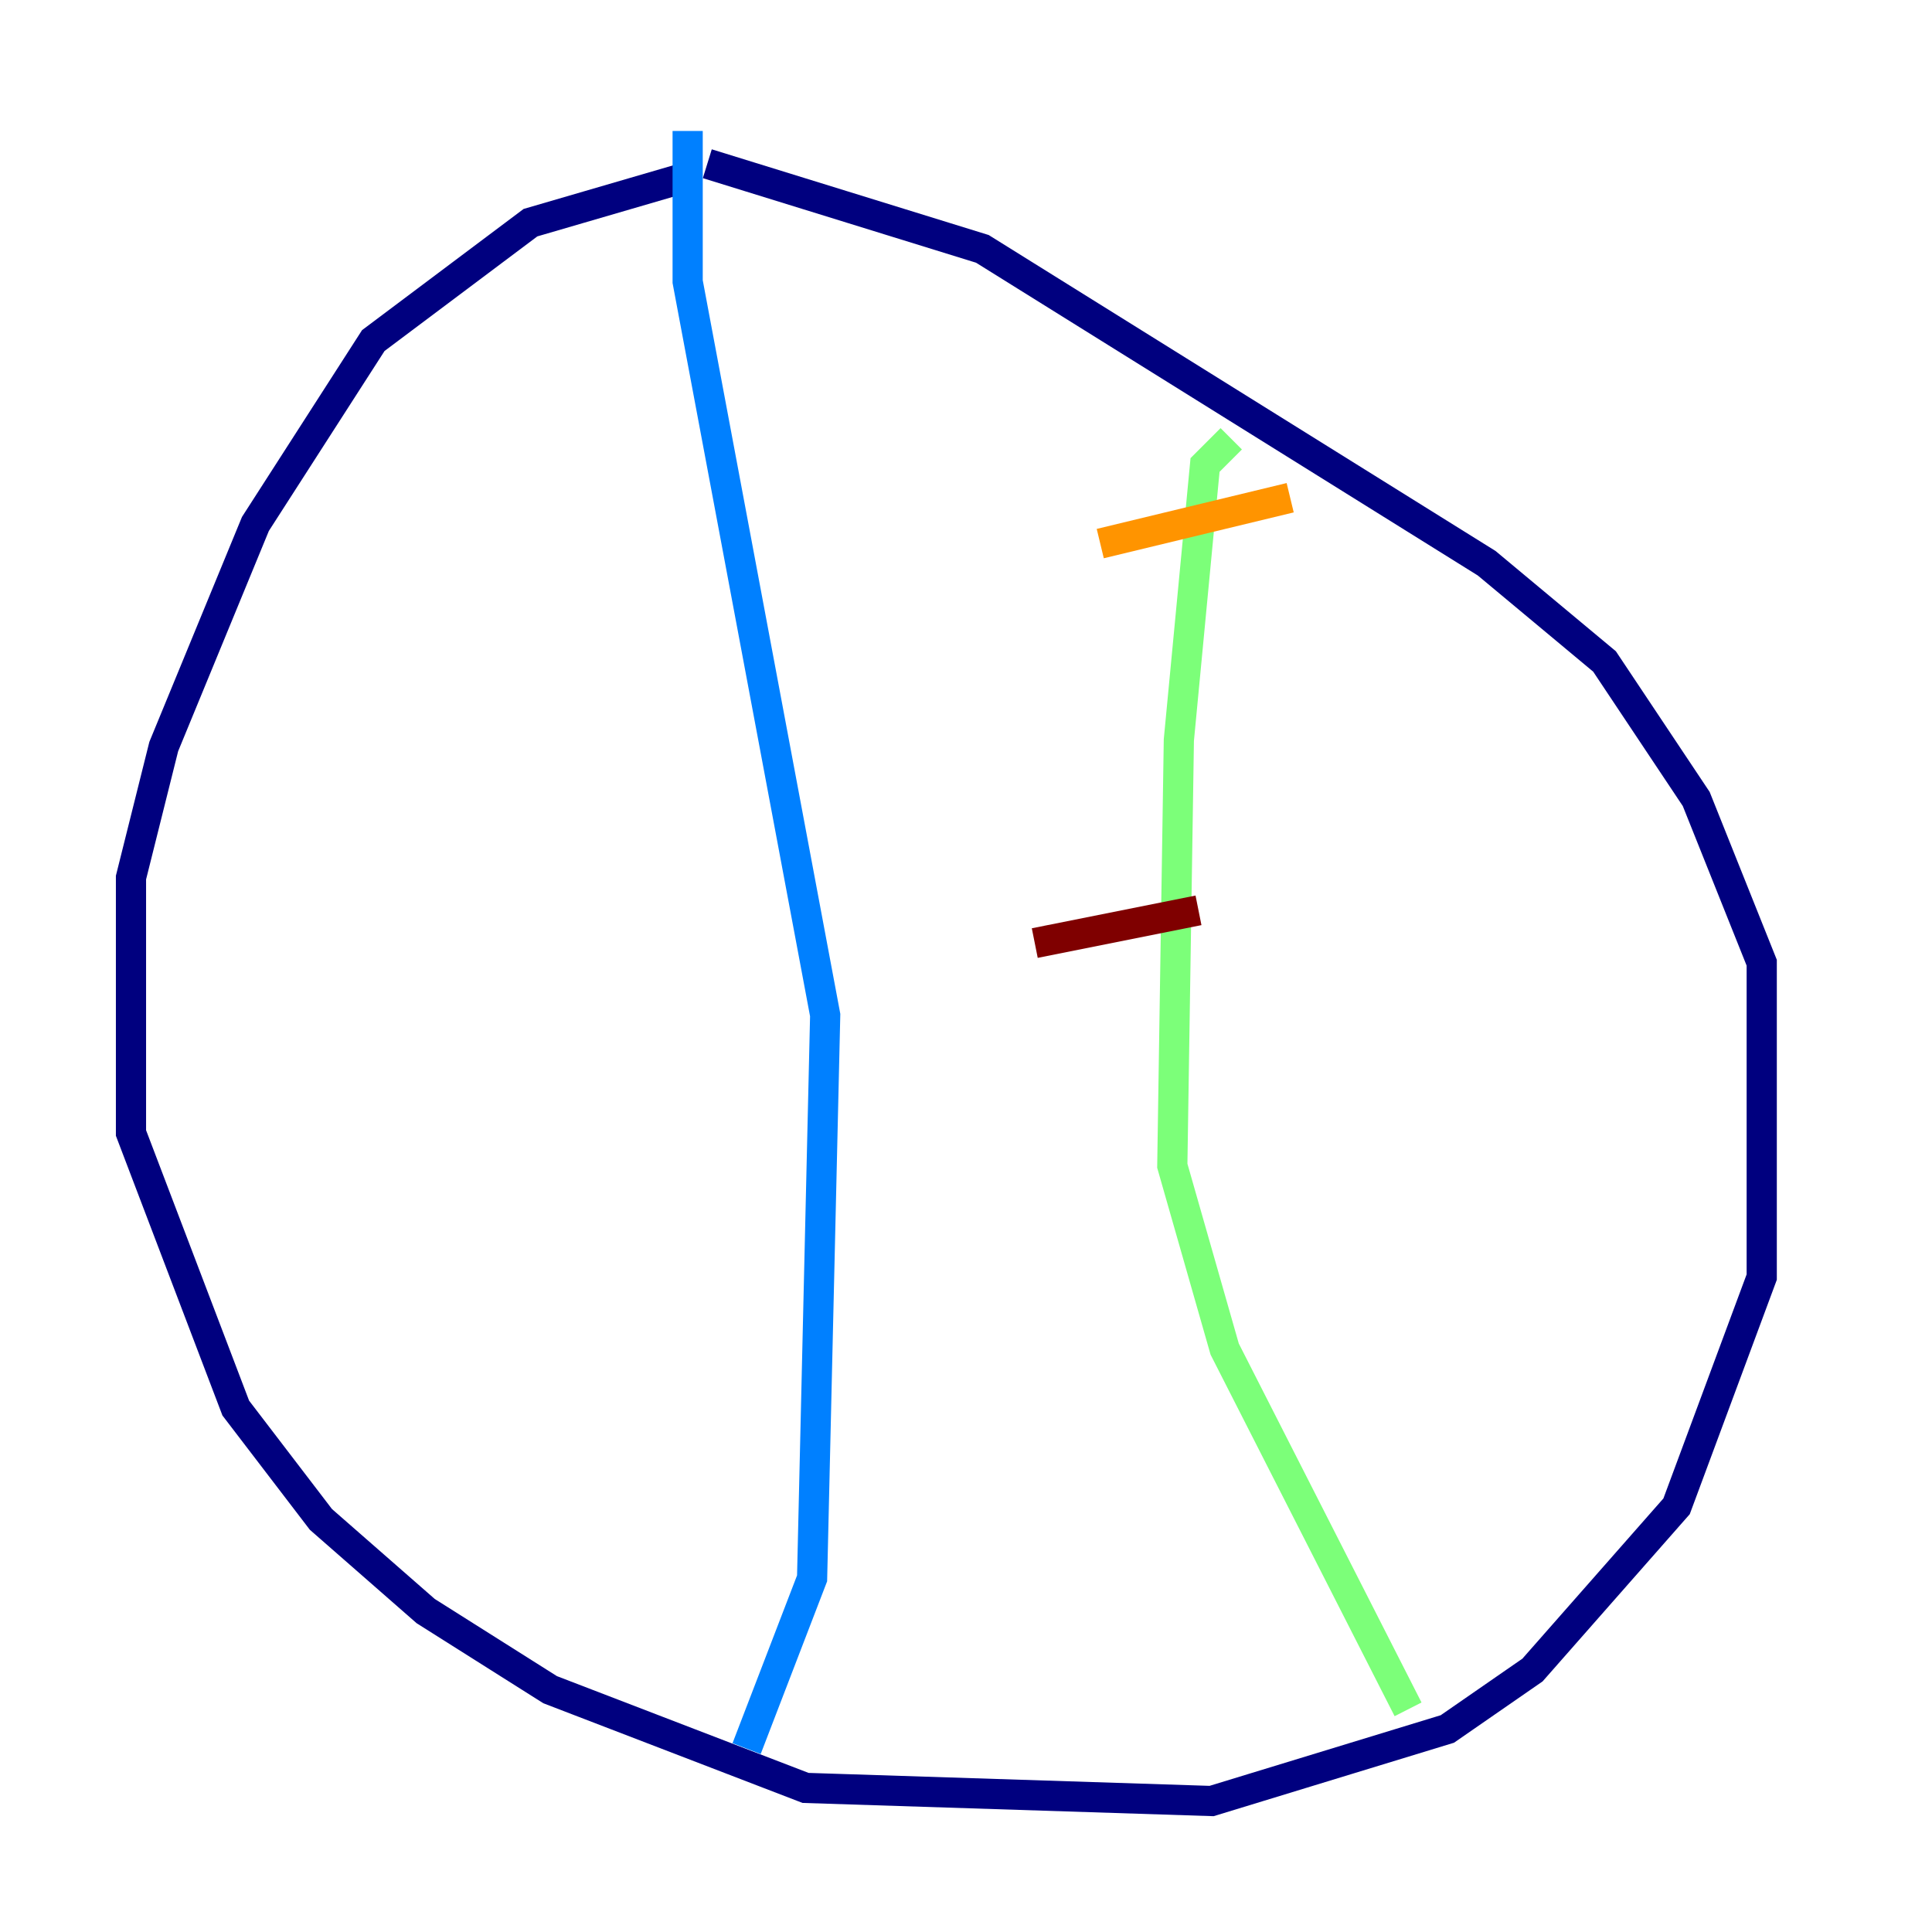 <?xml version="1.0" encoding="utf-8" ?>
<svg baseProfile="tiny" height="128" version="1.2" viewBox="0,0,128,128" width="128" xmlns="http://www.w3.org/2000/svg" xmlns:ev="http://www.w3.org/2001/xml-events" xmlns:xlink="http://www.w3.org/1999/xlink"><defs /><polyline fill="none" points="45.559,11.715 35.146,14.752 24.732,22.563 16.922,34.712 10.848,49.464 8.678,58.142 8.678,75.064 15.62,93.288 21.261,100.664 28.203,106.739 36.447,111.946 53.37,118.454 80.271,119.322 95.891,114.549 101.532,110.644 111.078,99.797 116.719,84.61 116.719,63.783 112.38,52.936 106.305,43.824 98.495,37.315 65.085,16.488 46.861,10.848" stroke="#00007f" stroke-width="2" /><polyline fill="none" points="45.559,8.678 45.559,18.658 54.671,67.254 53.803,104.57 49.464,115.851" stroke="#0080ff" stroke-width="2" /><polyline fill="none" points="81.573,29.071 79.837,30.807 78.102,49.031 77.668,77.234 81.139,89.383 93.288,113.248" stroke="#7cff79" stroke-width="2" /><polyline fill="none" points="72.895,36.014 85.478,32.976" stroke="#ff9400" stroke-width="2" /><polyline fill="none" points="68.556,62.481 79.403,60.312" stroke="#7f0000" stroke-width="2" /></svg>